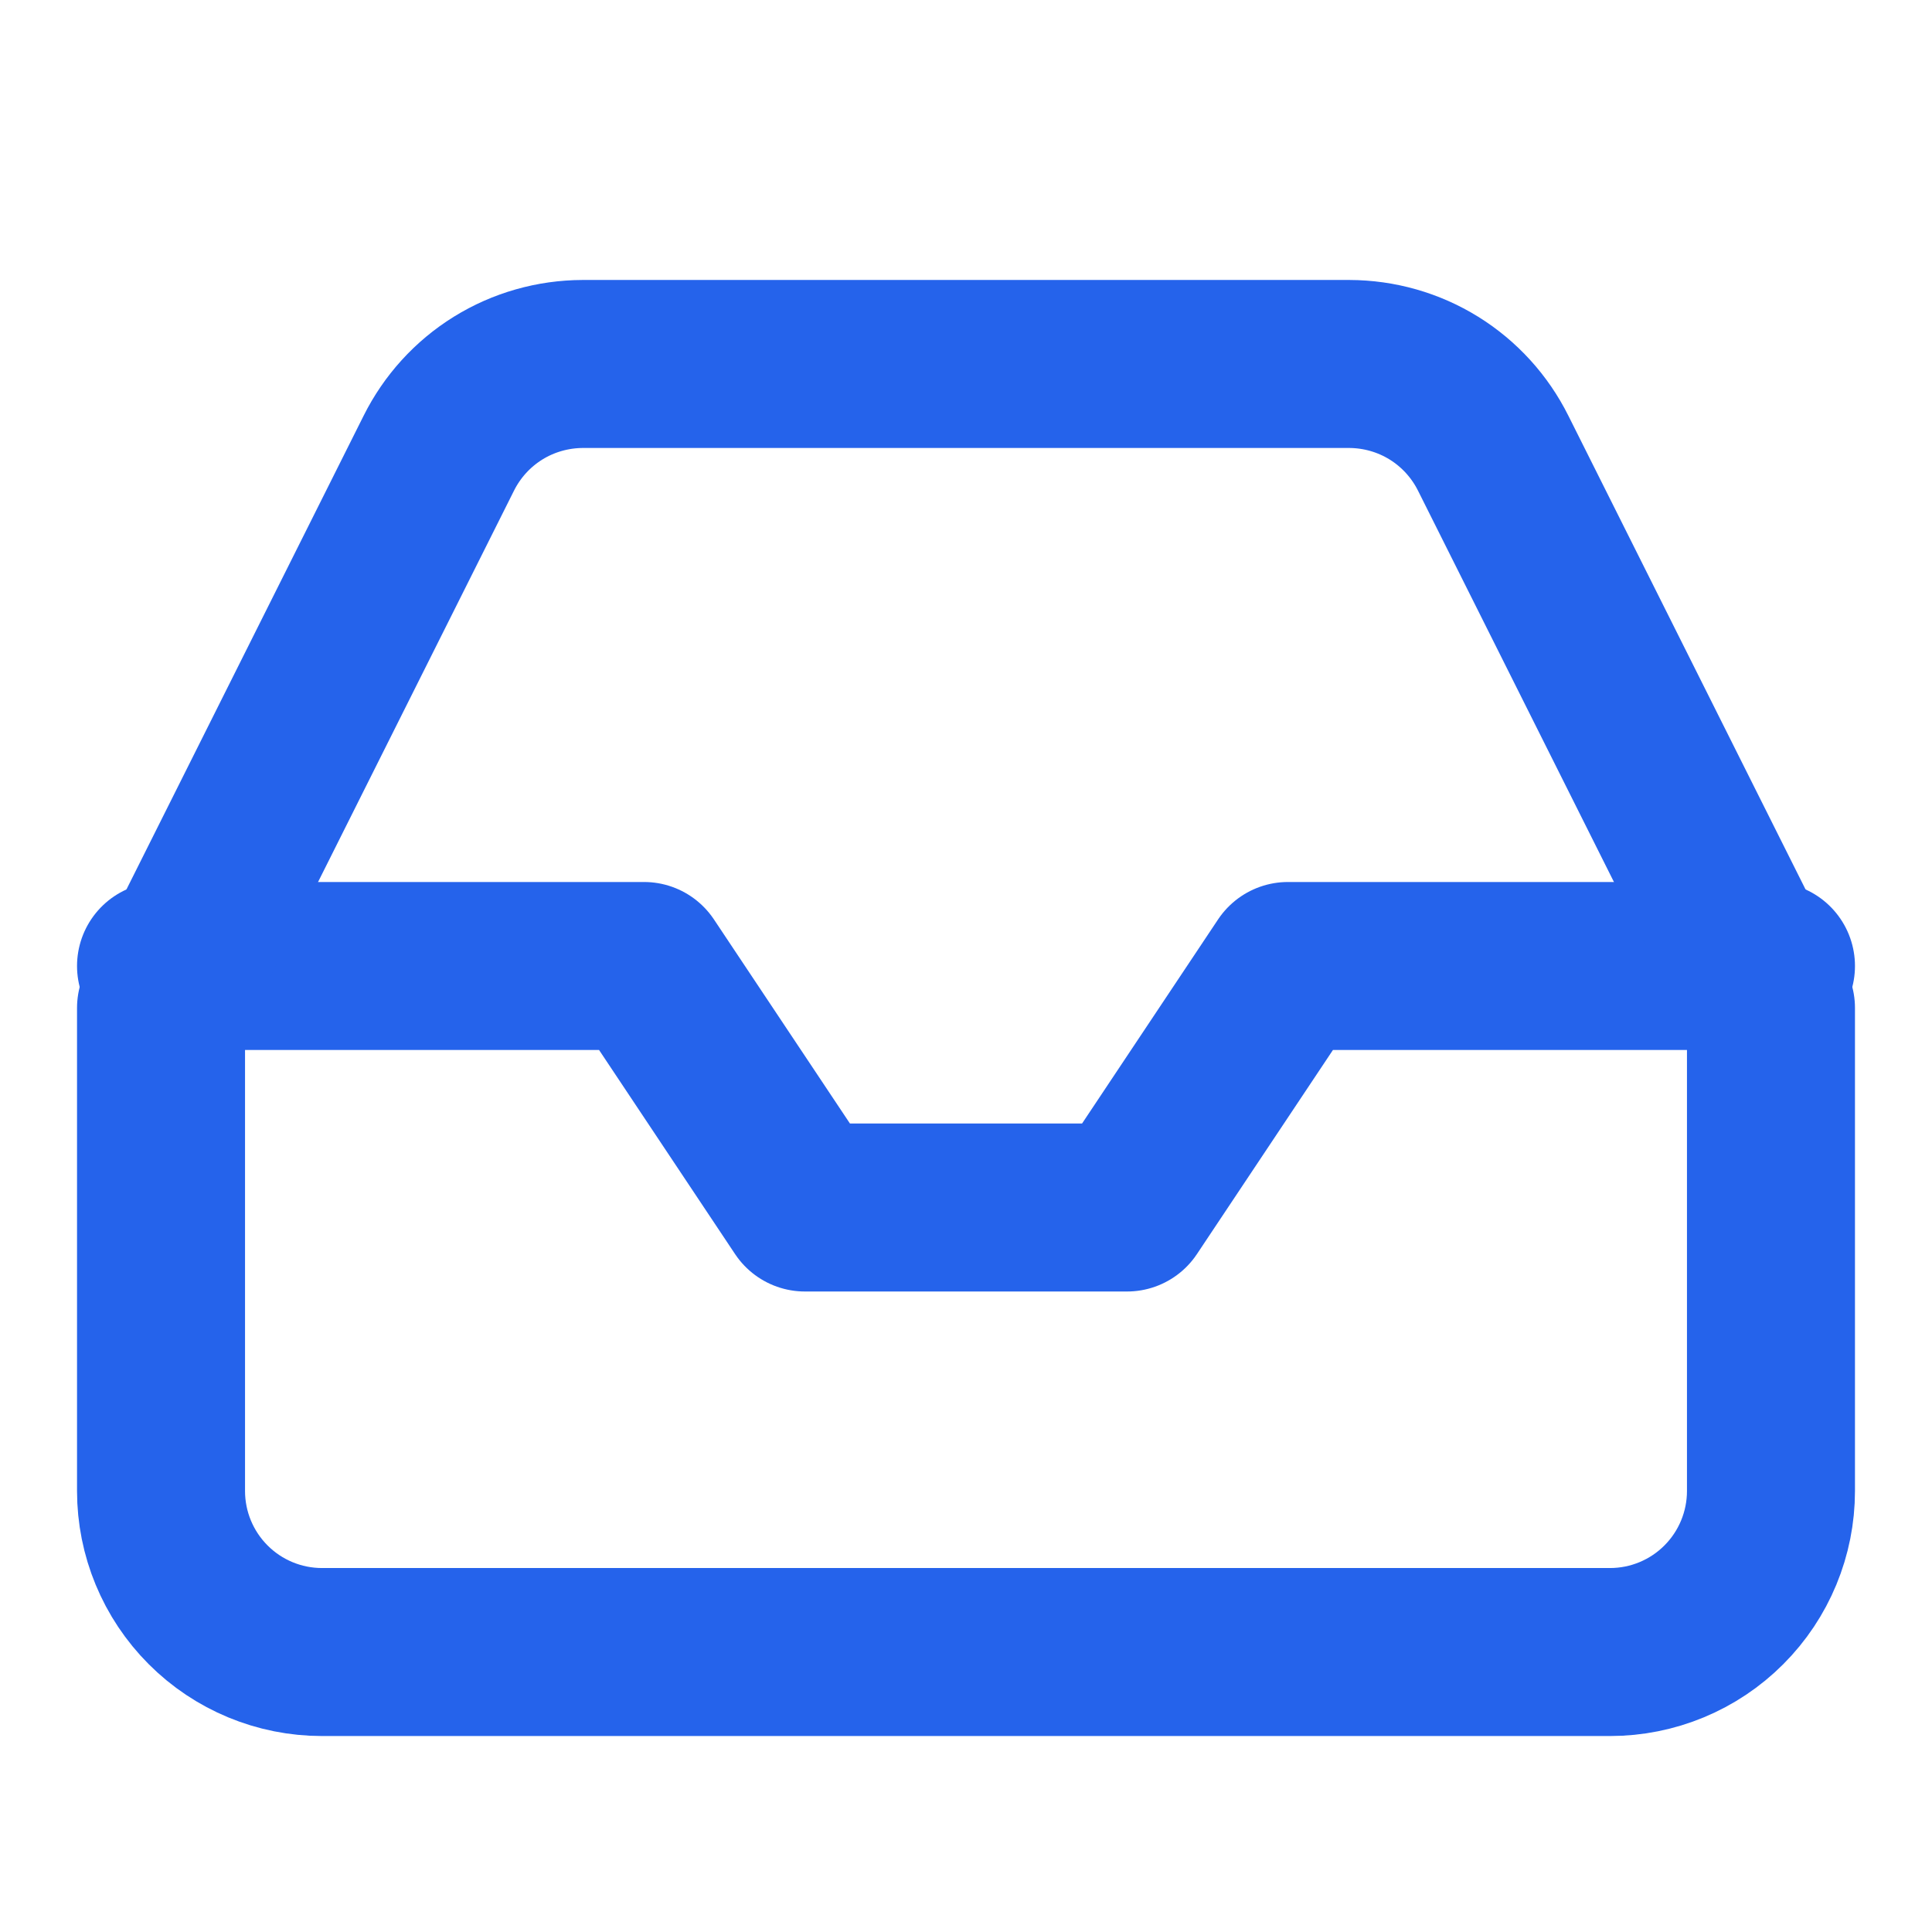 <svg width="23" height="23" viewBox="0 0 23 23" fill="none" xmlns="http://www.w3.org/2000/svg">
<path d="M21.083 11.5H15.333L13.417 14.375H9.583L7.667 11.5H1.917" stroke="#2563EB" stroke-width="2" stroke-linecap="round" stroke-linejoin="round"/>
<path d="M5.223 5.397L1.917 12V17.75C1.917 18.258 2.119 18.746 2.478 19.105C2.837 19.465 3.325 19.667 3.833 19.667H19.167C19.675 19.667 20.163 19.465 20.522 19.105C20.881 18.746 21.083 18.258 21.083 17.75V12L17.777 5.397C17.618 5.078 17.374 4.809 17.071 4.621C16.768 4.433 16.418 4.334 16.062 4.333H6.938C6.582 4.334 6.232 4.433 5.929 4.621C5.626 4.809 5.382 5.078 5.223 5.397Z" stroke="#2563EB" stroke-width="2" stroke-linecap="round" stroke-linejoin="round"/>
</svg>
